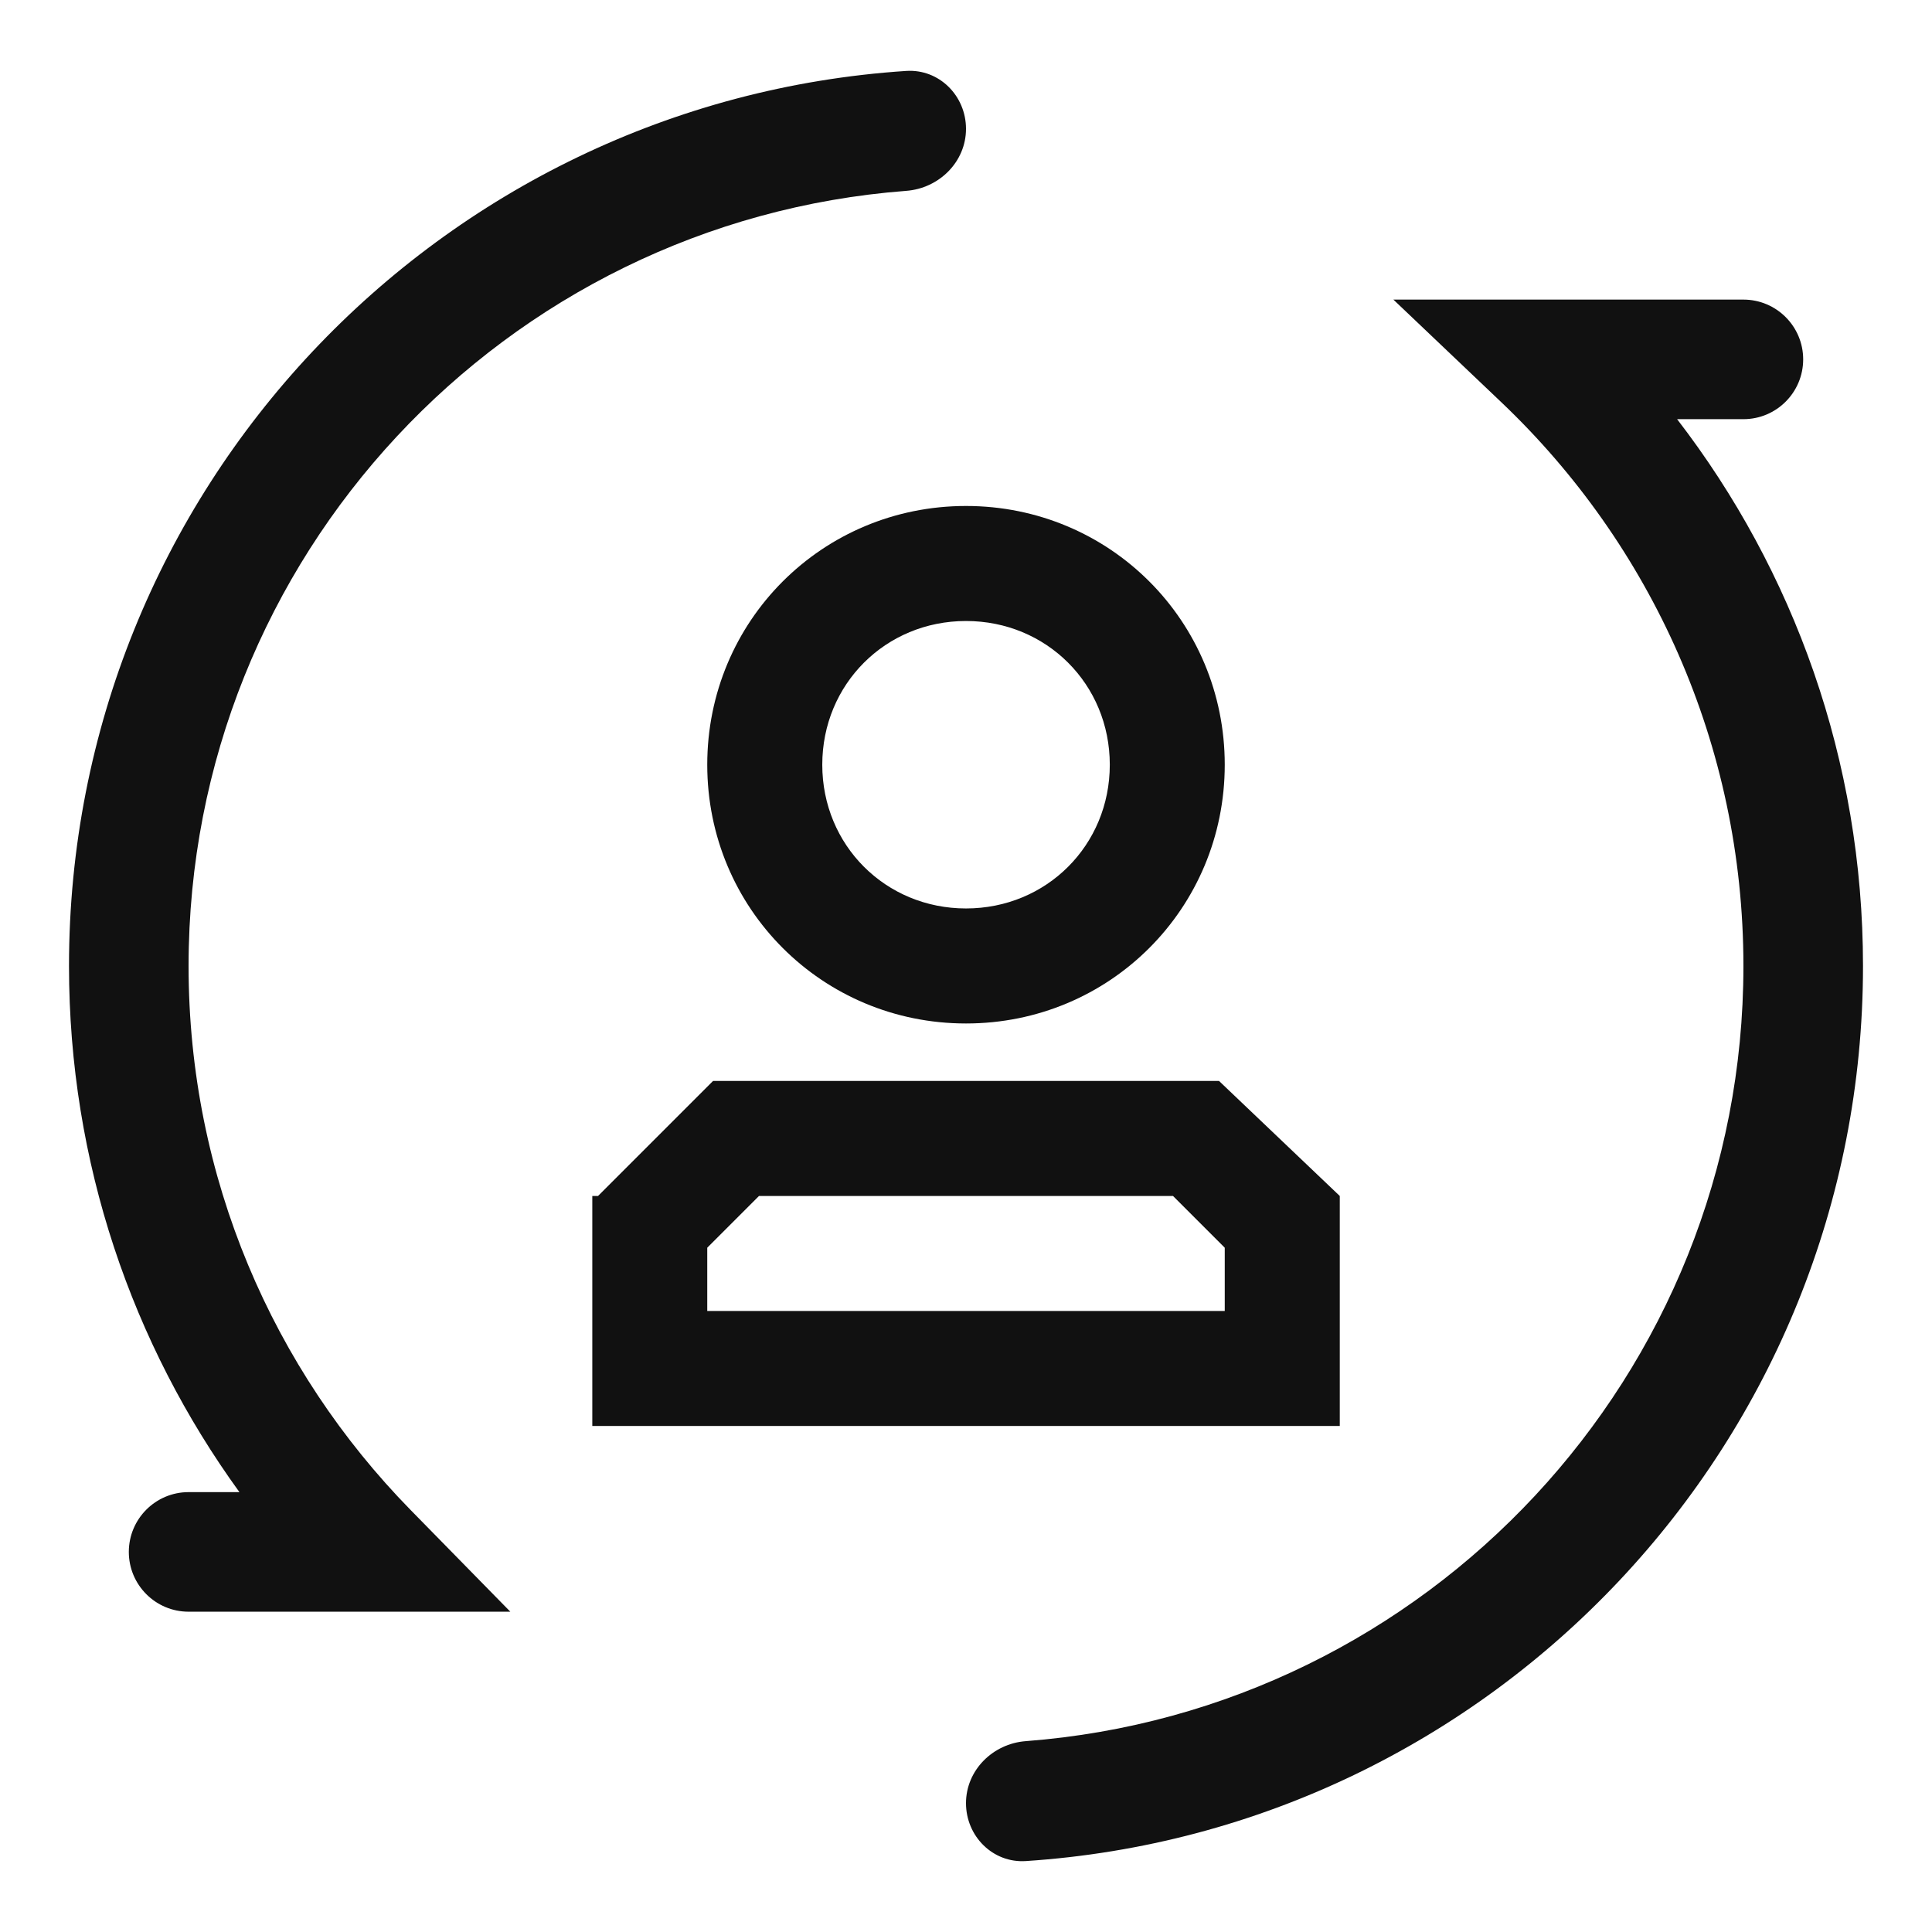 <svg width="28" height="28" viewBox="0 0 28 28" fill="none" xmlns="http://www.w3.org/2000/svg">
<path fill-rule="evenodd" clip-rule="evenodd" d="M14 1.867C14 2.345 13.611 2.73 13.133 2.766C7.316 3.209 2.733 8.069 2.733 14C2.733 17.07 3.96 19.852 5.952 21.885L7.396 23.358H2.733C2.255 23.358 1.867 22.97 1.867 22.492C1.867 22.013 2.255 21.625 2.733 21.625H3.47C1.917 19.483 1 16.848 1 14C1 7.112 6.358 1.474 13.133 1.028C13.611 0.997 14 1.388 14 1.867ZM20.194 4.342L25.267 4.342C25.745 4.342 26.133 4.73 26.133 5.208C26.133 5.687 25.745 6.075 25.267 6.075H24.306C25.995 8.268 27 11.017 27 14C27 20.888 21.642 26.526 14.867 26.972C14.389 27.003 14 26.612 14 26.133C14 25.655 14.389 25.27 14.867 25.234C20.684 24.791 25.267 19.931 25.267 14C25.267 10.787 23.923 7.89 21.765 5.836L20.194 4.342Z" fill="#111111"/>
<path d="M17.75 18.083L17 17.333H11L10.25 18.083V19H17.75V18.083ZM19.417 17.333V20.666H8.584V17.333H8.667L10.334 15.666H17.667L19.417 17.333ZM17.75 11.083C17.75 13.166 16.084 14.833 14 14.833C11.917 14.833 10.25 13.166 10.25 11.083C10.25 9 11.917 7.333 14 7.333C16.084 7.333 17.75 9 17.75 11.083ZM16.084 11.083C16.084 9.916 15.167 9 14 9C12.834 9 11.917 9.916 11.917 11.083C11.917 12.25 12.834 13.166 14 13.166C15.167 13.166 16.084 12.25 16.084 11.083Z" fill="#111111"/>
</svg>
